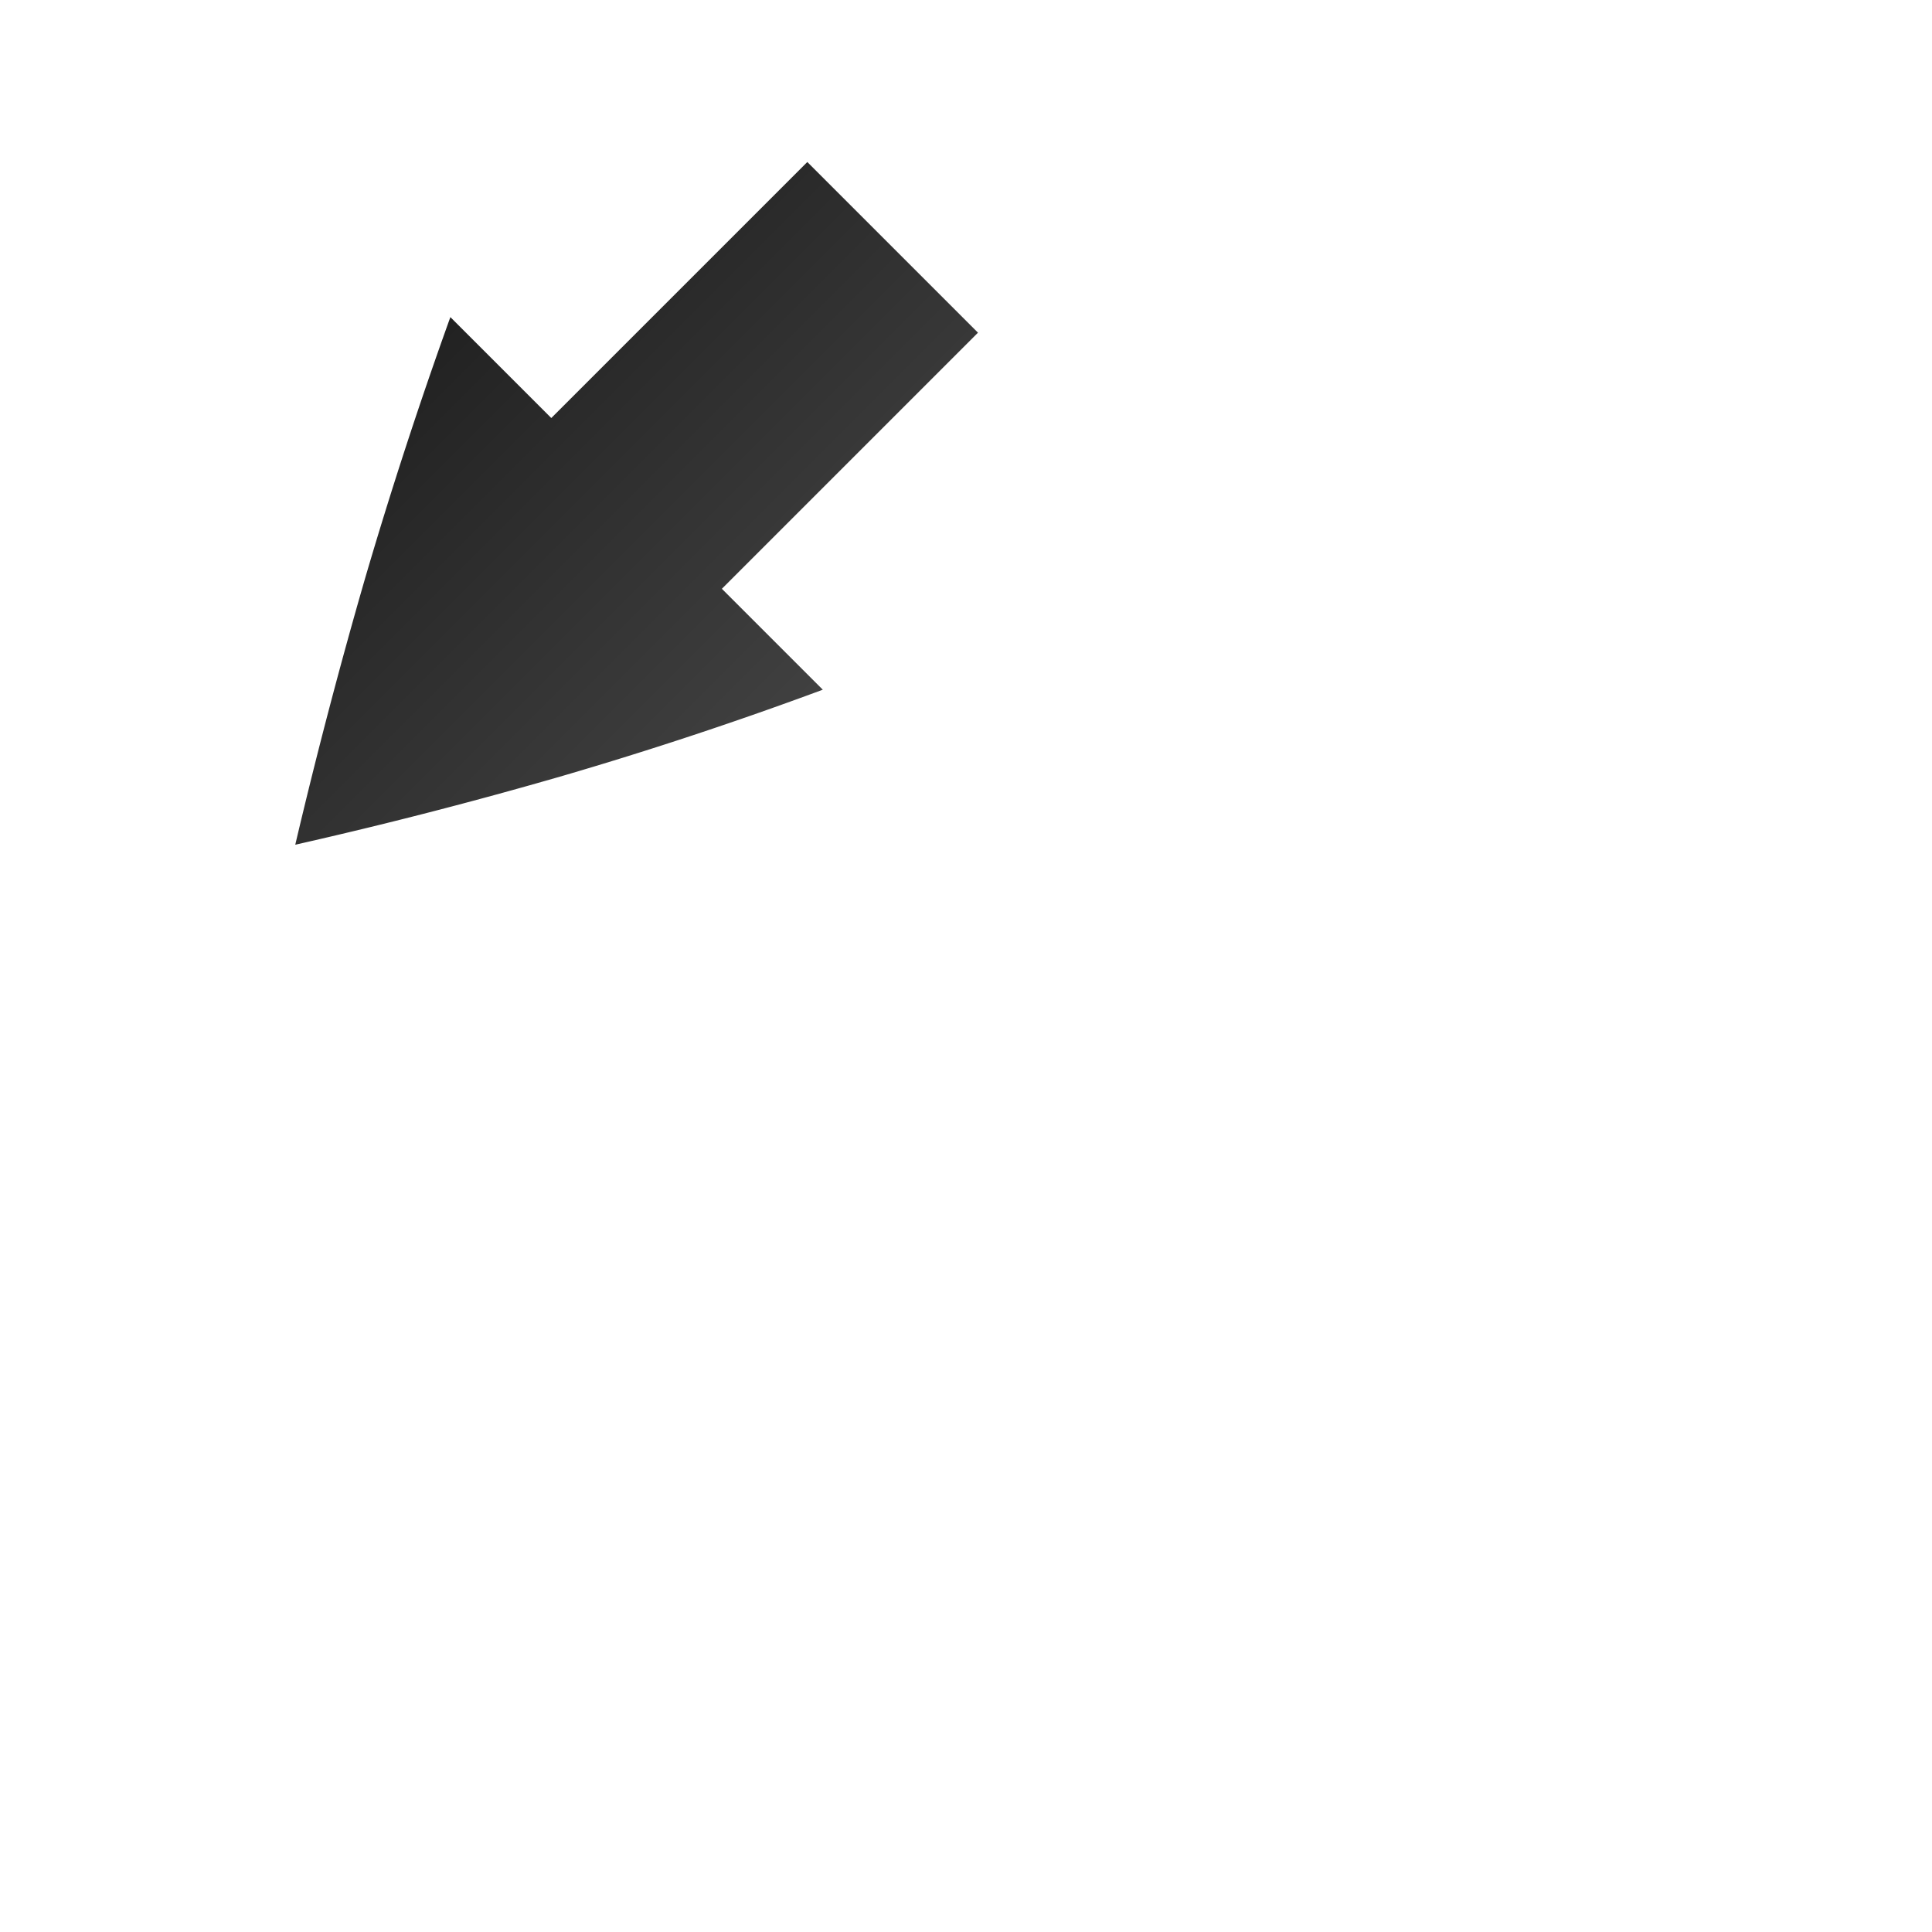 <svg xmlns="http://www.w3.org/2000/svg" xmlns:xlink="http://www.w3.org/1999/xlink" width="32" height="32" viewBox="0 0 8.467 8.467"><defs><linearGradient xlink:href="#a" id="d" x1="221" y1="-212.008" x2="237.885" y2="-212.008" gradientUnits="userSpaceOnUse" gradientTransform="rotate(-90 229 -212)"/><linearGradient id="a"><stop offset="0" style="stop-color:#4d4d4d;stop-opacity:1"/><stop offset="1" style="stop-color:#151515;stop-opacity:1"/></linearGradient><linearGradient xlink:href="#a" id="e" x1="221" y1="-213" x2="237" y2="-213" gradientUnits="userSpaceOnUse" gradientTransform="rotate(-90 229 -212)"/><filter style="color-interpolation-filters:sRGB" id="c" x="-.097" width="1.195" y="-.156" height="1.312"><feGaussianBlur stdDeviation=".568"/></filter><filter style="color-interpolation-filters:sRGB" id="b" x="-.195" width="1.39" y="-.312" height="1.625"><feGaussianBlur stdDeviation="1.137"/></filter></defs><path transform="scale(-.265 .265) rotate(45 -.516 -15.401)" d="M9.009 3.217v2.652h-6v5H9.01v2.645l.707-.324a65.081 65.081 0 0 0 4.088-2.053v-.002h.002a77.429 77.429 0 0 0 3.969-2.344l.675-.426-.68-.421a91.054 91.054 0 0 0-3.964-2.317h-.002v-.002a75.742 75.742 0 0 0-4.084-2.074zm1 1.602a74.784 74.784 0 0 1 3.316 1.685 89.956 89.956 0 0 1 3.198 1.867 76.44 76.44 0 0 1-3.2 1.889 64.285 64.285 0 0 1-3.312 1.664V9.87H4.009v-3h6z" style="color:#000;font-style:normal;font-variant:normal;font-weight:400;font-stretch:normal;font-size:medium;line-height:normal;font-family:sans-serif;font-variant-ligatures:normal;font-variant-position:normal;font-variant-caps:normal;font-variant-numeric:normal;font-variant-alternates:normal;font-feature-settings:normal;text-indent:0;text-align:start;text-decoration:none;text-decoration-line:none;text-decoration-style:solid;text-decoration-color:#000;letter-spacing:normal;word-spacing:normal;text-transform:none;writing-mode:lr-tb;direction:ltr;text-orientation:mixed;dominant-baseline:auto;baseline-shift:baseline;text-anchor:start;white-space:normal;shape-padding:0;clip-rule:nonzero;display:inline;overflow:visible;visibility:visible;opacity:.2;isolation:auto;mix-blend-mode:normal;color-interpolation:sRGB;color-interpolation-filters:linearRGB;solid-color:#000;solid-opacity:1;vector-effect:none;fill:#000;fill-opacity:1;fill-rule:nonzero;stroke:none;stroke-width:1;stroke-linecap:butt;stroke-linejoin:miter;stroke-miterlimit:4;stroke-dasharray:none;stroke-dashoffset:0;stroke-opacity:1;marker:none;filter:url(#b);color-rendering:auto;image-rendering:auto;shape-rendering:auto;text-rendering:auto;enable-background:accumulate"/><path transform="scale(-.265 .265) rotate(45 -.516 -15.401)" d="M9.009 3.217v2.652h-6v5H9.01v2.645l.707-.324a65.081 65.081 0 0 0 4.088-2.053v-.002h.002a77.429 77.429 0 0 0 3.969-2.344l.675-.426-.68-.421a91.054 91.054 0 0 0-3.964-2.317h-.002v-.002a75.742 75.742 0 0 0-4.084-2.074zm1 1.602a74.784 74.784 0 0 1 3.316 1.685 89.956 89.956 0 0 1 3.198 1.867 76.44 76.44 0 0 1-3.2 1.889 64.285 64.285 0 0 1-3.312 1.664V9.87H4.009v-3h6z" style="color:#000;font-style:normal;font-variant:normal;font-weight:400;font-stretch:normal;font-size:medium;line-height:normal;font-family:sans-serif;font-variant-ligatures:normal;font-variant-position:normal;font-variant-caps:normal;font-variant-numeric:normal;font-variant-alternates:normal;font-feature-settings:normal;text-indent:0;text-align:start;text-decoration:none;text-decoration-line:none;text-decoration-style:solid;text-decoration-color:#000;letter-spacing:normal;word-spacing:normal;text-transform:none;writing-mode:lr-tb;direction:ltr;text-orientation:mixed;dominant-baseline:auto;baseline-shift:baseline;text-anchor:start;white-space:normal;shape-padding:0;clip-rule:nonzero;display:inline;overflow:visible;visibility:visible;opacity:.7;isolation:auto;mix-blend-mode:normal;color-interpolation:sRGB;color-interpolation-filters:linearRGB;solid-color:#000;solid-opacity:1;vector-effect:none;fill:#000;fill-opacity:1;fill-rule:nonzero;stroke:none;stroke-width:1;stroke-linecap:butt;stroke-linejoin:miter;stroke-miterlimit:4;stroke-dasharray:none;stroke-dashoffset:0;stroke-opacity:1;marker:none;filter:url(#c);color-rendering:auto;image-rendering:auto;shape-rendering:auto;text-rendering:auto;enable-background:accumulate"/><g style="display:inline"><path d="M228-216.365V-214h-6v4h6.002v2.365a64.555 64.555 0 0 0 4.055-2.037A76.931 76.931 0 0 0 236-212a90.574 90.574 0 0 0-3.943-2.305 75.233 75.233 0 0 0-4.057-2.06z" style="color:#000;display:inline;overflow:visible;visibility:visible;opacity:1;fill:url(#d);fill-opacity:1;fill-rule:nonzero;stroke:#fff;stroke-width:2;stroke-miterlimit:4;stroke-dasharray:none;stroke-opacity:1;marker:none;enable-background:accumulate" transform="matrix(-.187 .187 .187 .187 85.07 -.786)"/><path style="color:#000;display:inline;overflow:visible;visibility:visible;opacity:1;fill:url(#e);fill-opacity:1;fill-rule:nonzero;stroke:none;stroke-width:.75;marker:none;enable-background:accumulate" d="M228-216.365V-214h-6v4h6.002v2.365a64.555 64.555 0 0 0 4.055-2.037A76.931 76.931 0 0 0 236-212a90.574 90.574 0 0 0-3.943-2.305 75.233 75.233 0 0 0-4.057-2.06z" transform="matrix(-.187 .187 .187 .187 85.07 -.786)"/></g></svg>